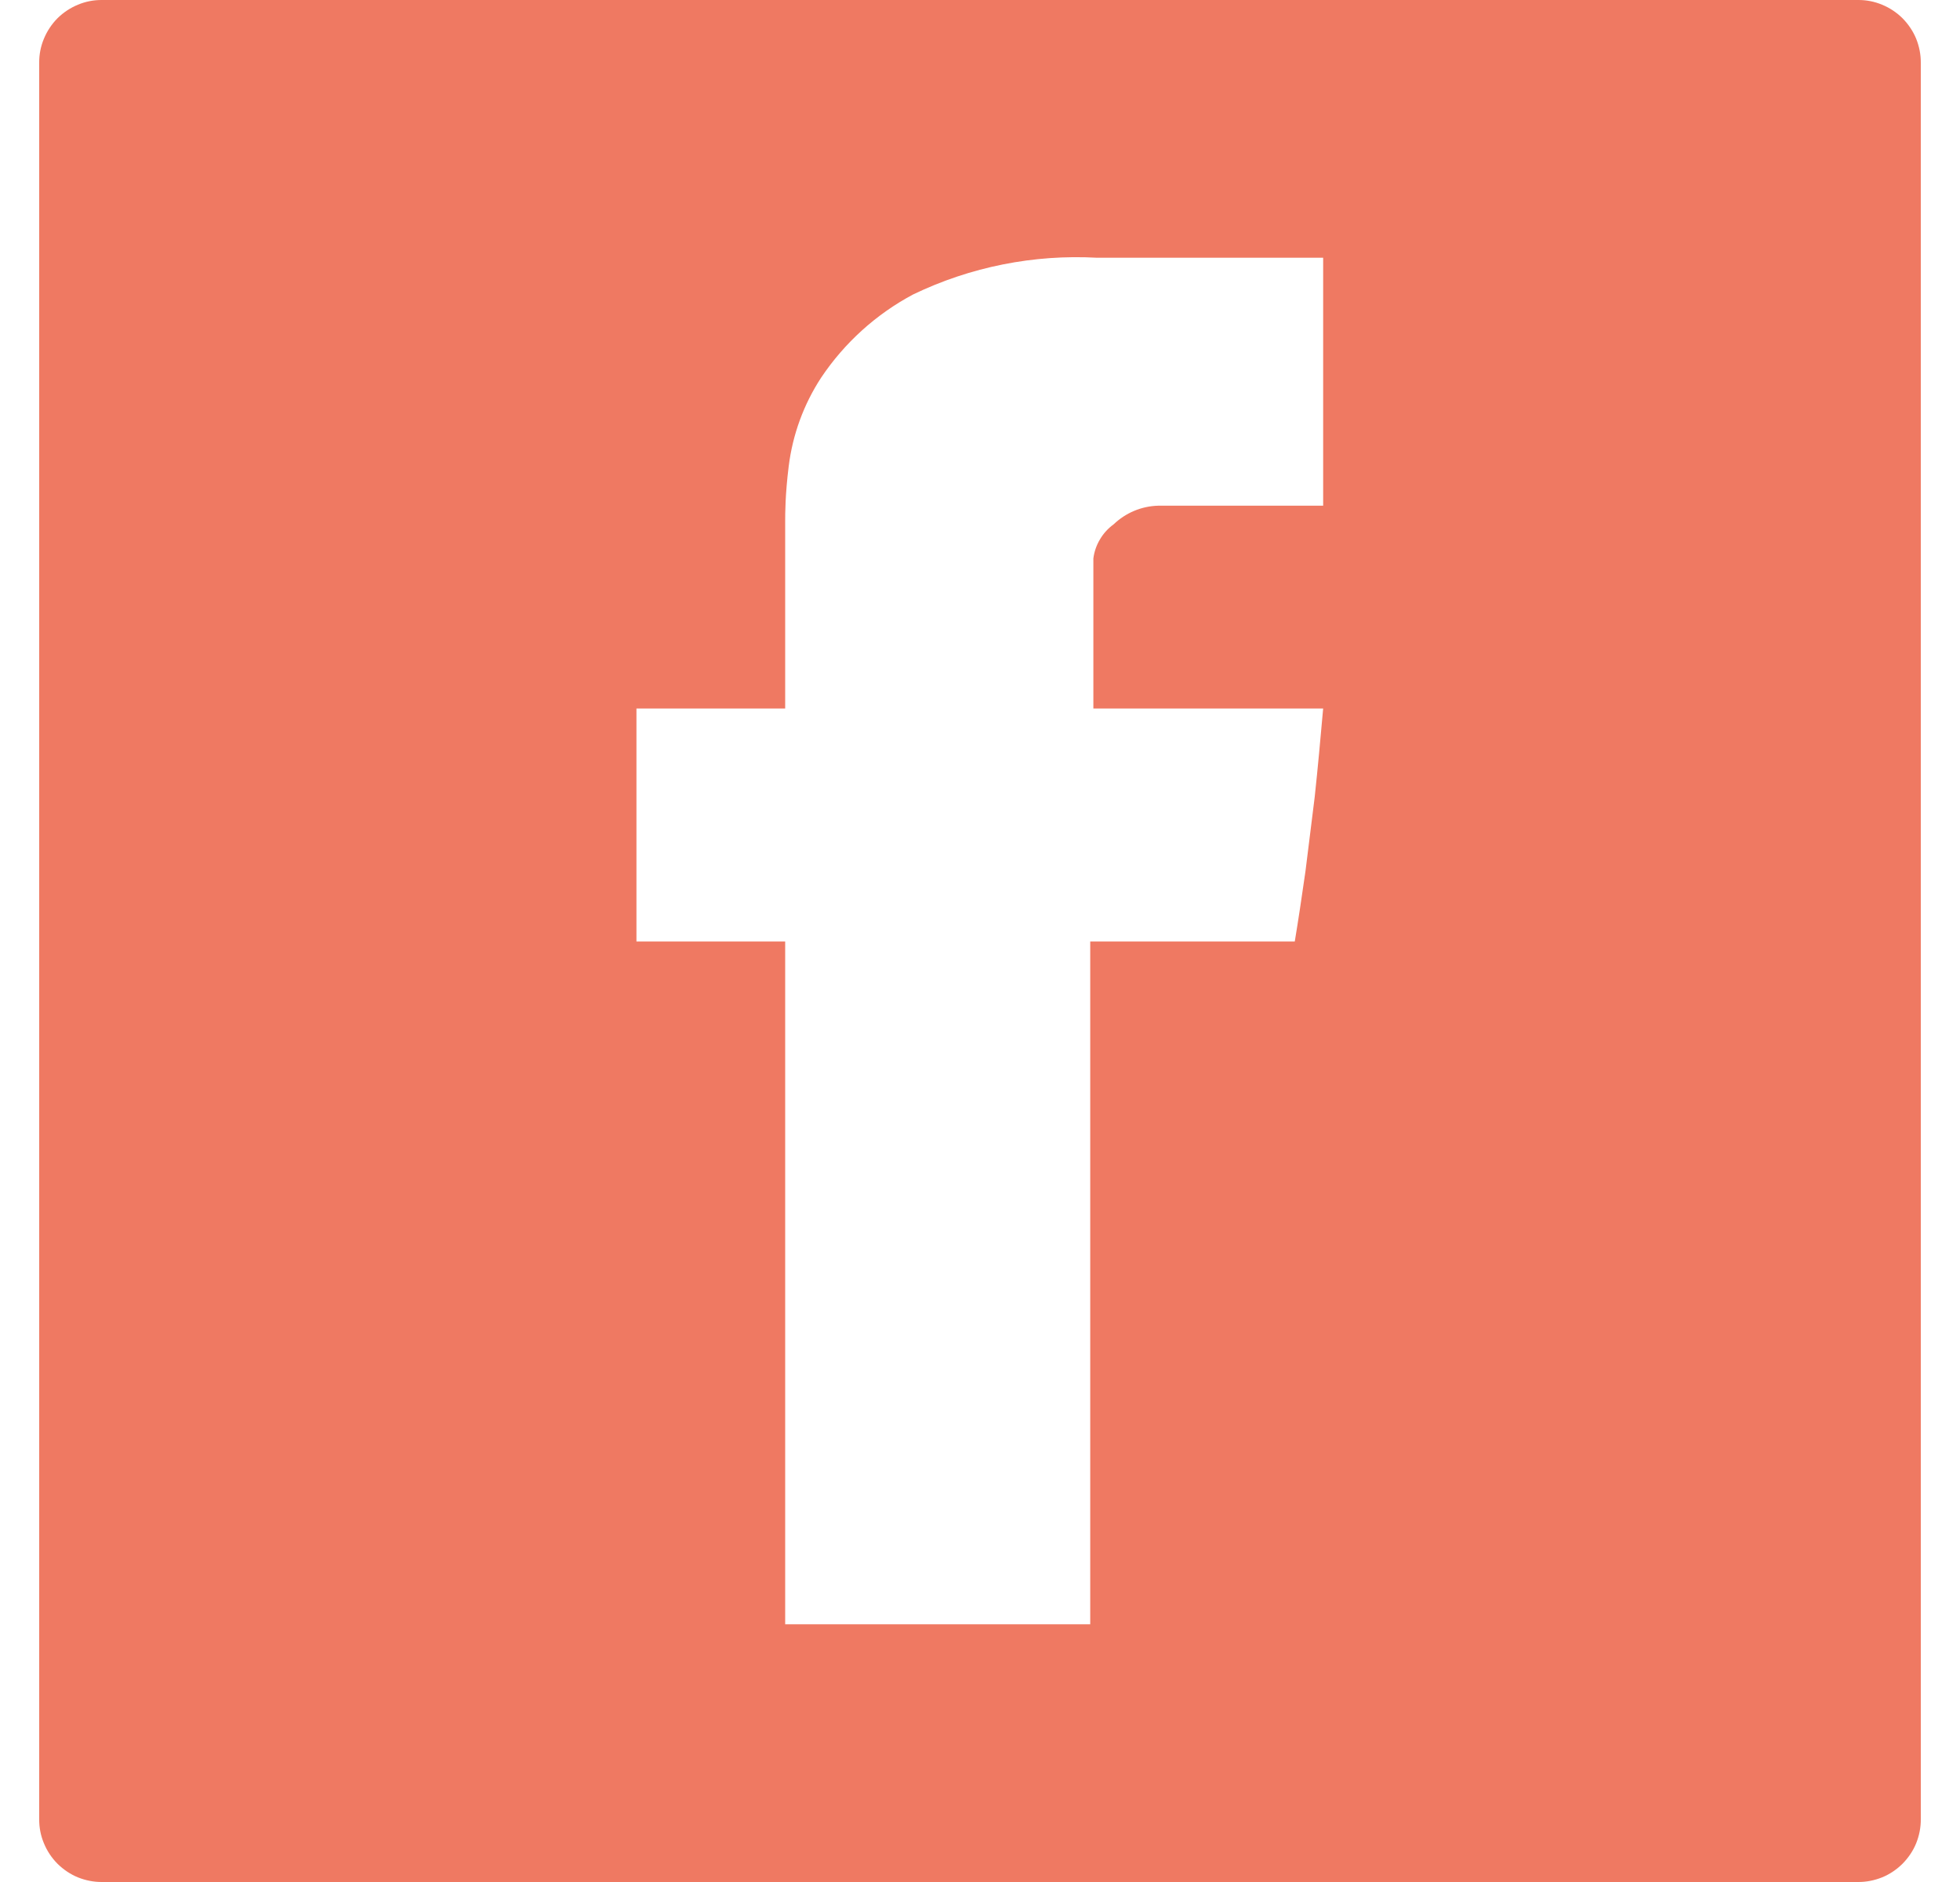 <svg width="25" height="24" viewBox="0 0 25 24" fill="none" xmlns="http://www.w3.org/2000/svg">
<g clip-path="url(#clip0_48_135)">
<path d="M0.5 0.802V23.198C0.499 23.304 0.519 23.408 0.56 23.506C0.6 23.604 0.659 23.692 0.733 23.767C0.808 23.841 0.897 23.901 0.994 23.941C1.092 23.98 1.196 24.001 1.302 24H23.698C23.804 24.001 23.908 23.98 24.006 23.941C24.104 23.901 24.192 23.841 24.267 23.767C24.341 23.692 24.401 23.604 24.441 23.506C24.48 23.408 24.501 23.304 24.5 23.198V0.802C24.501 0.696 24.48 0.592 24.441 0.494C24.401 0.397 24.341 0.308 24.267 0.233C24.192 0.159 24.104 0.1 24.006 0.06C23.908 0.019 23.804 -0.001 23.698 2.01703e-05H1.302C1.196 -0.001 1.092 0.019 0.994 0.06C0.897 0.1 0.808 0.159 0.733 0.233C0.659 0.308 0.6 0.397 0.56 0.494C0.519 0.592 0.499 0.696 0.5 0.802ZM16.877 6.449H14.77C14.559 6.455 14.358 6.54 14.205 6.686C14.135 6.737 14.075 6.802 14.031 6.877C13.986 6.951 13.957 7.035 13.946 7.121V9.035H16.877C16.843 9.419 16.809 9.792 16.769 10.165L16.651 11.113C16.605 11.435 16.56 11.735 16.515 12.006H13.906V20.713H10.015V12.006H8.118V9.035H10.015V6.652C10.015 6.545 10.015 6.308 10.06 5.946C10.11 5.543 10.251 5.157 10.473 4.817C10.771 4.372 11.174 4.007 11.647 3.755C12.378 3.403 13.186 3.242 13.996 3.287H16.877V6.449Z" fill="#EF7962"/>
</g>
<defs>
<clipPath id="clip0_48_135">
<rect width="24" height="24" fill="white" transform="translate(0.5)"/>
</clipPath>
</defs>
</svg>
